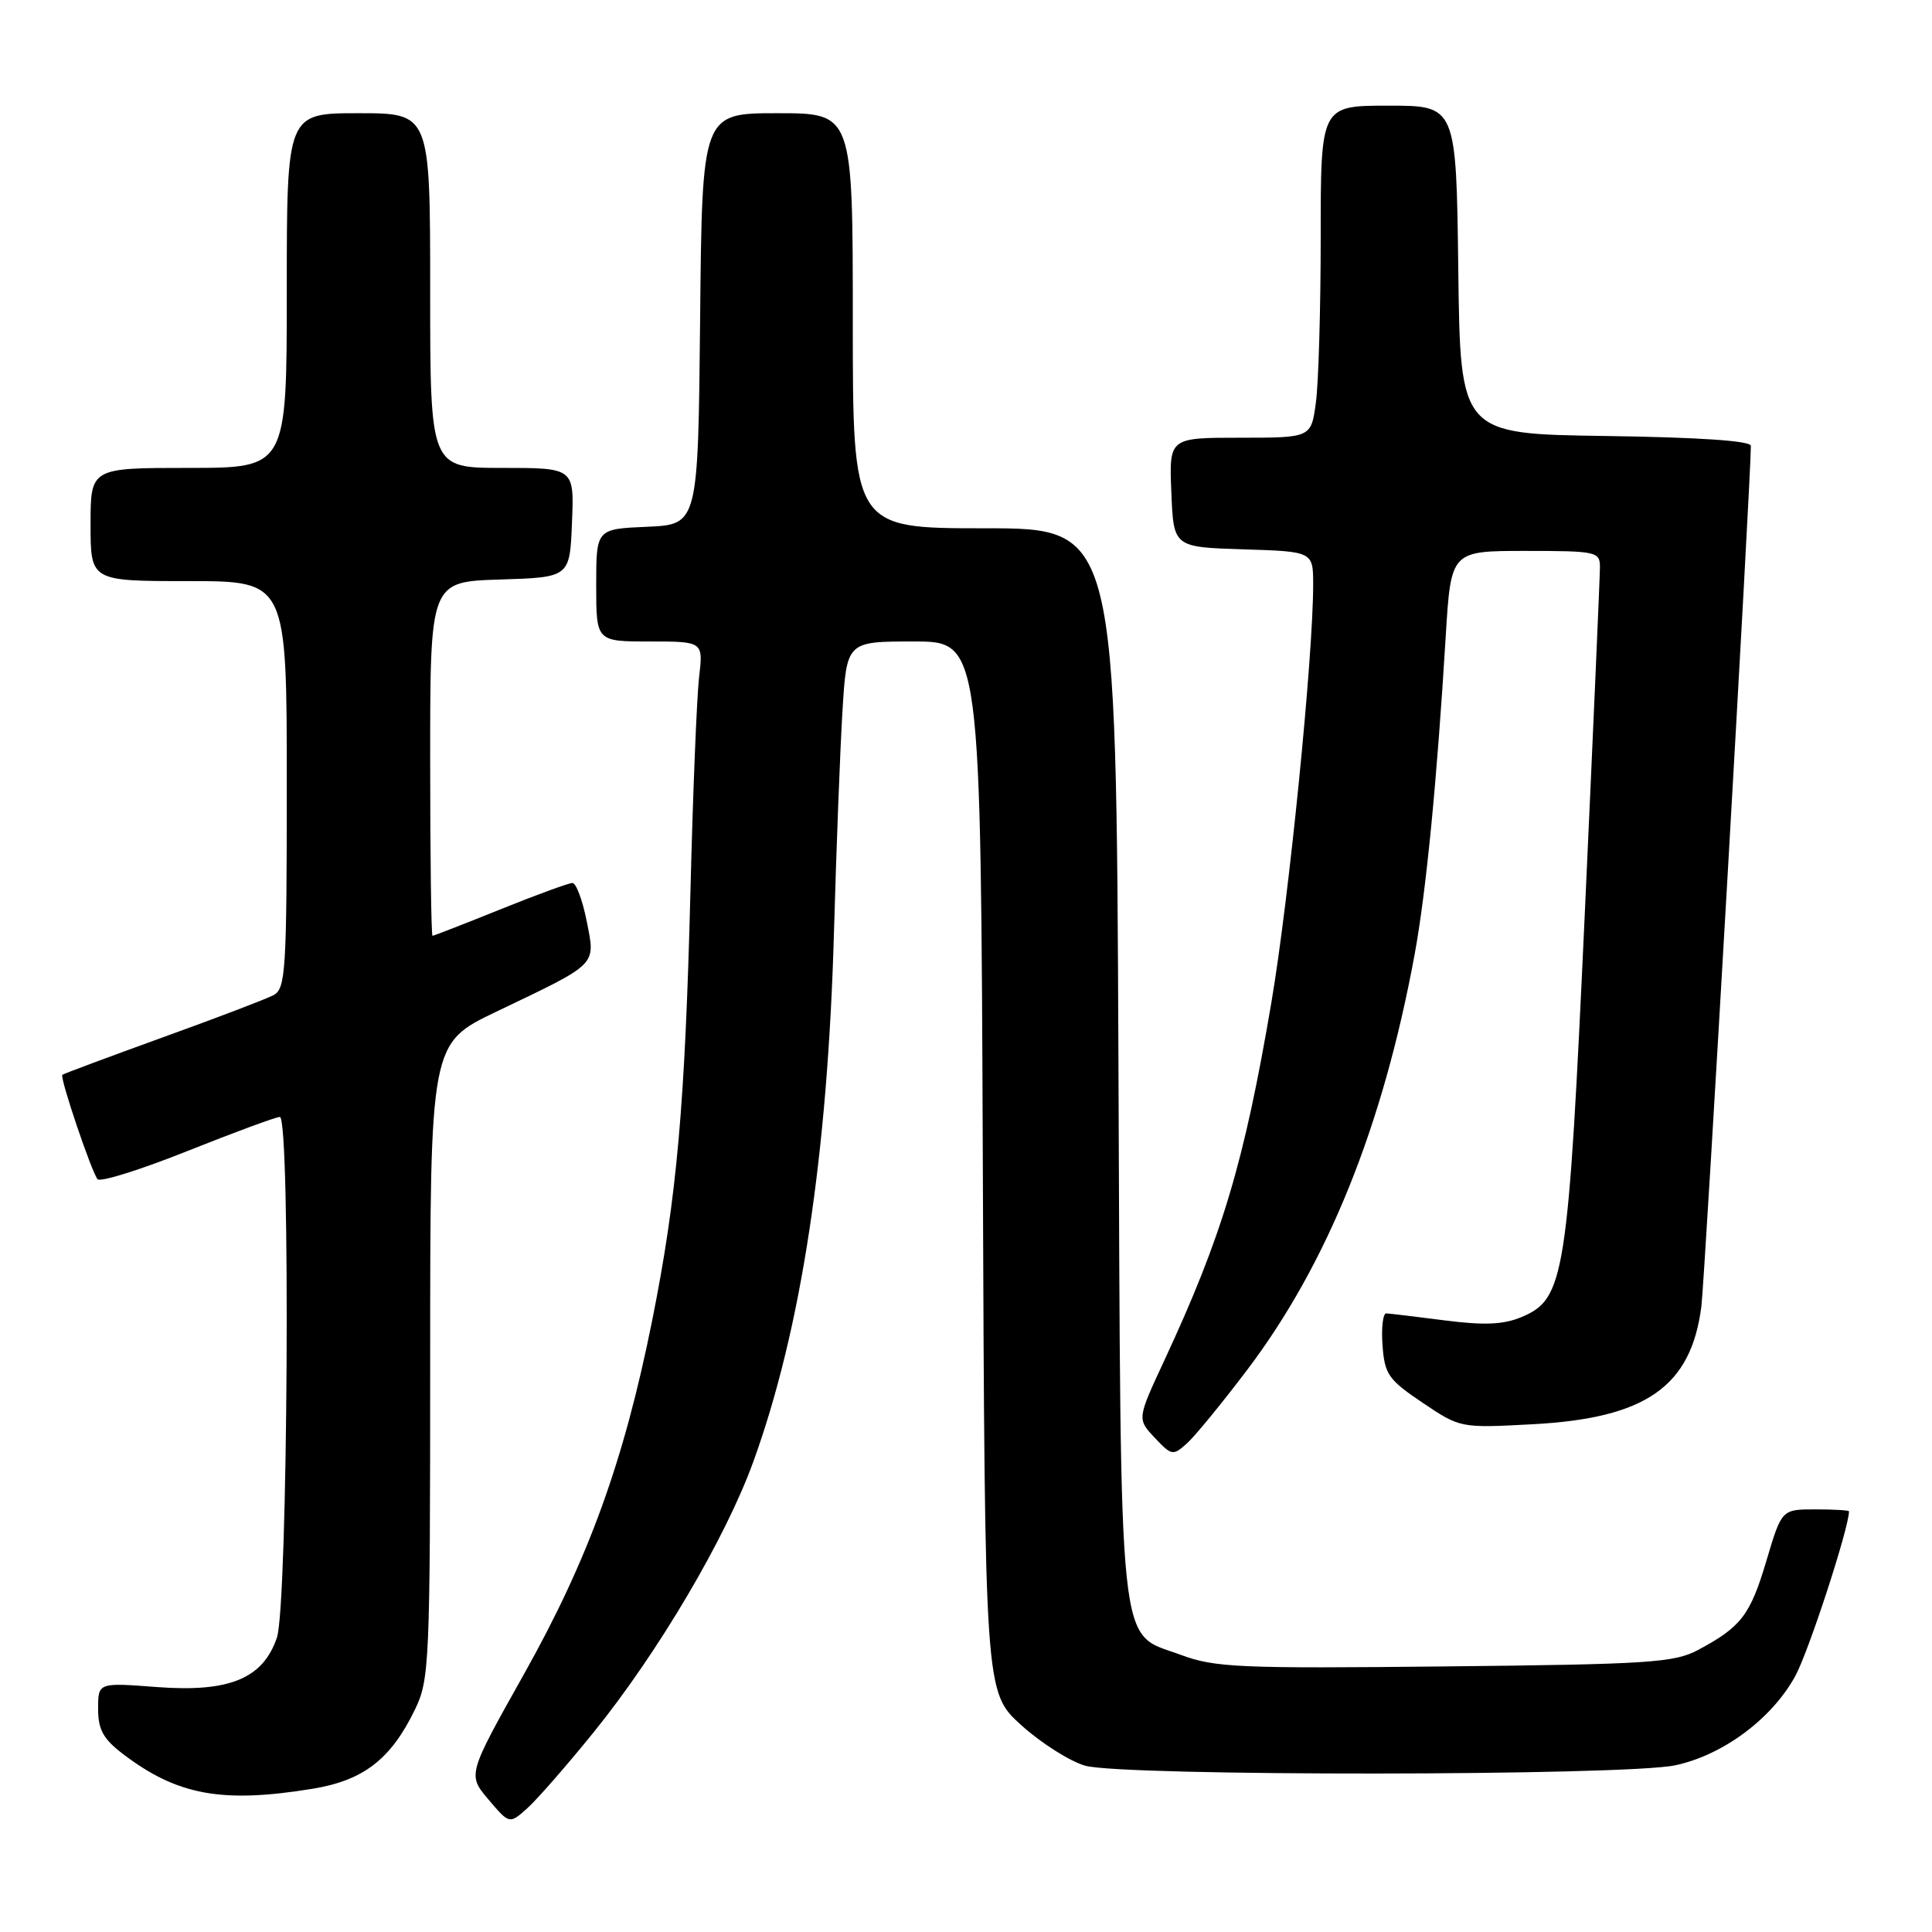<?xml version="1.0" encoding="UTF-8" standalone="no"?>
<!DOCTYPE svg PUBLIC "-//W3C//DTD SVG 1.1//EN" "http://www.w3.org/Graphics/SVG/1.1/DTD/svg11.dtd" >
<svg xmlns="http://www.w3.org/2000/svg" xmlns:xlink="http://www.w3.org/1999/xlink" version="1.1" viewBox="0 0 256 256">
 <g >
 <path fill="currentColor"
d=" M 78.69 229.50 C 87.21 218.96 96.17 203.78 99.83 193.65 C 106.17 176.13 109.68 153.02 110.51 123.37 C 110.82 112.44 111.32 99.34 111.63 94.25 C 112.19 85.00 112.19 85.00 121.07 85.00 C 129.96 85.00 129.96 85.00 130.23 154.61 C 130.50 224.22 130.50 224.22 135.31 228.58 C 137.96 230.98 141.79 233.40 143.81 233.97 C 148.90 235.38 215.37 235.33 221.99 233.91 C 228.31 232.55 234.74 227.78 237.86 222.13 C 239.62 218.96 245.00 202.46 245.00 200.26 C 245.00 200.12 242.99 200.00 240.54 200.00 C 236.08 200.00 236.08 200.00 234.05 206.84 C 231.91 214.02 230.72 215.57 225.00 218.63 C 221.85 220.31 218.53 220.53 191.47 220.81 C 164.27 221.10 160.97 220.96 156.47 219.28 C 148.03 216.15 148.54 221.02 148.20 140.75 C 147.90 70.00 147.90 70.00 130.45 70.00 C 113.00 70.00 113.00 70.00 113.00 42.50 C 113.00 15.00 113.00 15.00 103.02 15.00 C 93.03 15.00 93.03 15.00 92.77 42.25 C 92.50 69.50 92.50 69.50 85.75 69.80 C 79.00 70.09 79.00 70.09 79.00 77.55 C 79.00 85.00 79.00 85.00 86.09 85.00 C 93.19 85.00 93.19 85.00 92.63 89.75 C 92.33 92.36 91.81 105.07 91.49 118.00 C 90.77 146.53 89.69 158.64 86.41 175.00 C 82.67 193.65 77.96 206.63 69.43 221.83 C 61.95 235.16 61.95 235.16 64.72 238.44 C 67.50 241.72 67.50 241.72 69.86 239.61 C 71.16 238.45 75.13 233.90 78.69 229.50 Z  M 41.42 237.02 C 48.18 235.91 51.80 233.11 55.00 226.49 C 56.90 222.57 57.00 220.31 57.00 180.31 C 57.00 138.25 57.00 138.25 65.75 134.06 C 79.37 127.54 78.91 128.01 77.74 122.06 C 77.19 119.28 76.34 117.00 75.85 117.00 C 75.37 117.00 71.07 118.57 66.29 120.50 C 61.52 122.42 57.47 124.00 57.31 124.00 C 57.14 124.00 57.00 113.44 57.00 100.54 C 57.00 77.08 57.00 77.08 66.25 76.79 C 75.50 76.50 75.50 76.50 75.79 69.25 C 76.09 62.00 76.09 62.00 66.54 62.00 C 57.00 62.00 57.00 62.00 57.00 38.50 C 57.00 15.00 57.00 15.00 47.50 15.00 C 38.00 15.00 38.00 15.00 38.00 38.50 C 38.00 62.00 38.00 62.00 25.00 62.00 C 12.00 62.00 12.00 62.00 12.00 69.50 C 12.00 77.00 12.00 77.00 25.00 77.00 C 38.00 77.00 38.00 77.00 38.00 103.96 C 38.00 128.63 37.85 131.01 36.25 131.86 C 35.29 132.37 28.65 134.90 21.50 137.48 C 14.35 140.07 8.39 142.29 8.26 142.42 C 7.89 142.77 12.16 155.38 12.93 156.25 C 13.30 156.67 18.68 154.98 24.88 152.50 C 31.08 150.03 36.57 148.00 37.08 148.00 C 38.52 148.00 38.15 212.72 36.69 217.00 C 34.84 222.44 30.37 224.27 20.75 223.54 C 13.00 222.95 13.00 222.95 13.00 226.43 C 13.00 229.18 13.68 230.42 16.29 232.41 C 23.48 237.89 29.42 238.98 41.42 237.02 Z  M 165.27 181.50 C 175.90 167.45 183.25 149.23 187.44 126.50 C 188.97 118.19 190.40 103.56 191.57 84.25 C 192.26 73.00 192.26 73.00 202.13 73.00 C 211.56 73.00 212.00 73.10 212.00 75.15 C 212.00 76.32 211.10 96.91 210.00 120.90 C 207.77 169.40 207.34 172.12 201.58 174.53 C 199.20 175.52 196.67 175.63 191.45 174.96 C 187.63 174.47 184.14 174.05 183.69 174.03 C 183.25 174.01 183.02 175.91 183.19 178.25 C 183.47 182.11 183.96 182.81 188.50 185.87 C 193.50 189.23 193.51 189.23 203.09 188.72 C 218.10 187.92 224.08 183.74 225.44 173.11 C 225.90 169.52 232.00 63.49 232.00 59.08 C 232.00 58.41 225.17 57.95 212.75 57.77 C 193.50 57.50 193.50 57.50 193.23 35.75 C 192.96 14.00 192.96 14.00 183.98 14.00 C 175.00 14.00 175.00 14.00 175.00 31.36 C 175.00 40.91 174.71 50.81 174.36 53.36 C 173.73 58.00 173.73 58.00 164.32 58.00 C 154.91 58.00 154.91 58.00 155.21 65.25 C 155.50 72.50 155.50 72.50 164.75 72.79 C 174.00 73.08 174.00 73.08 174.00 77.48 C 174.00 87.05 170.81 118.99 168.47 132.80 C 164.87 154.01 161.96 163.75 154.28 180.26 C 150.67 188.02 150.67 188.02 153.01 190.51 C 155.25 192.89 155.43 192.92 157.28 191.25 C 158.35 190.29 161.94 185.90 165.27 181.50 Z "/>
</g>
</svg>